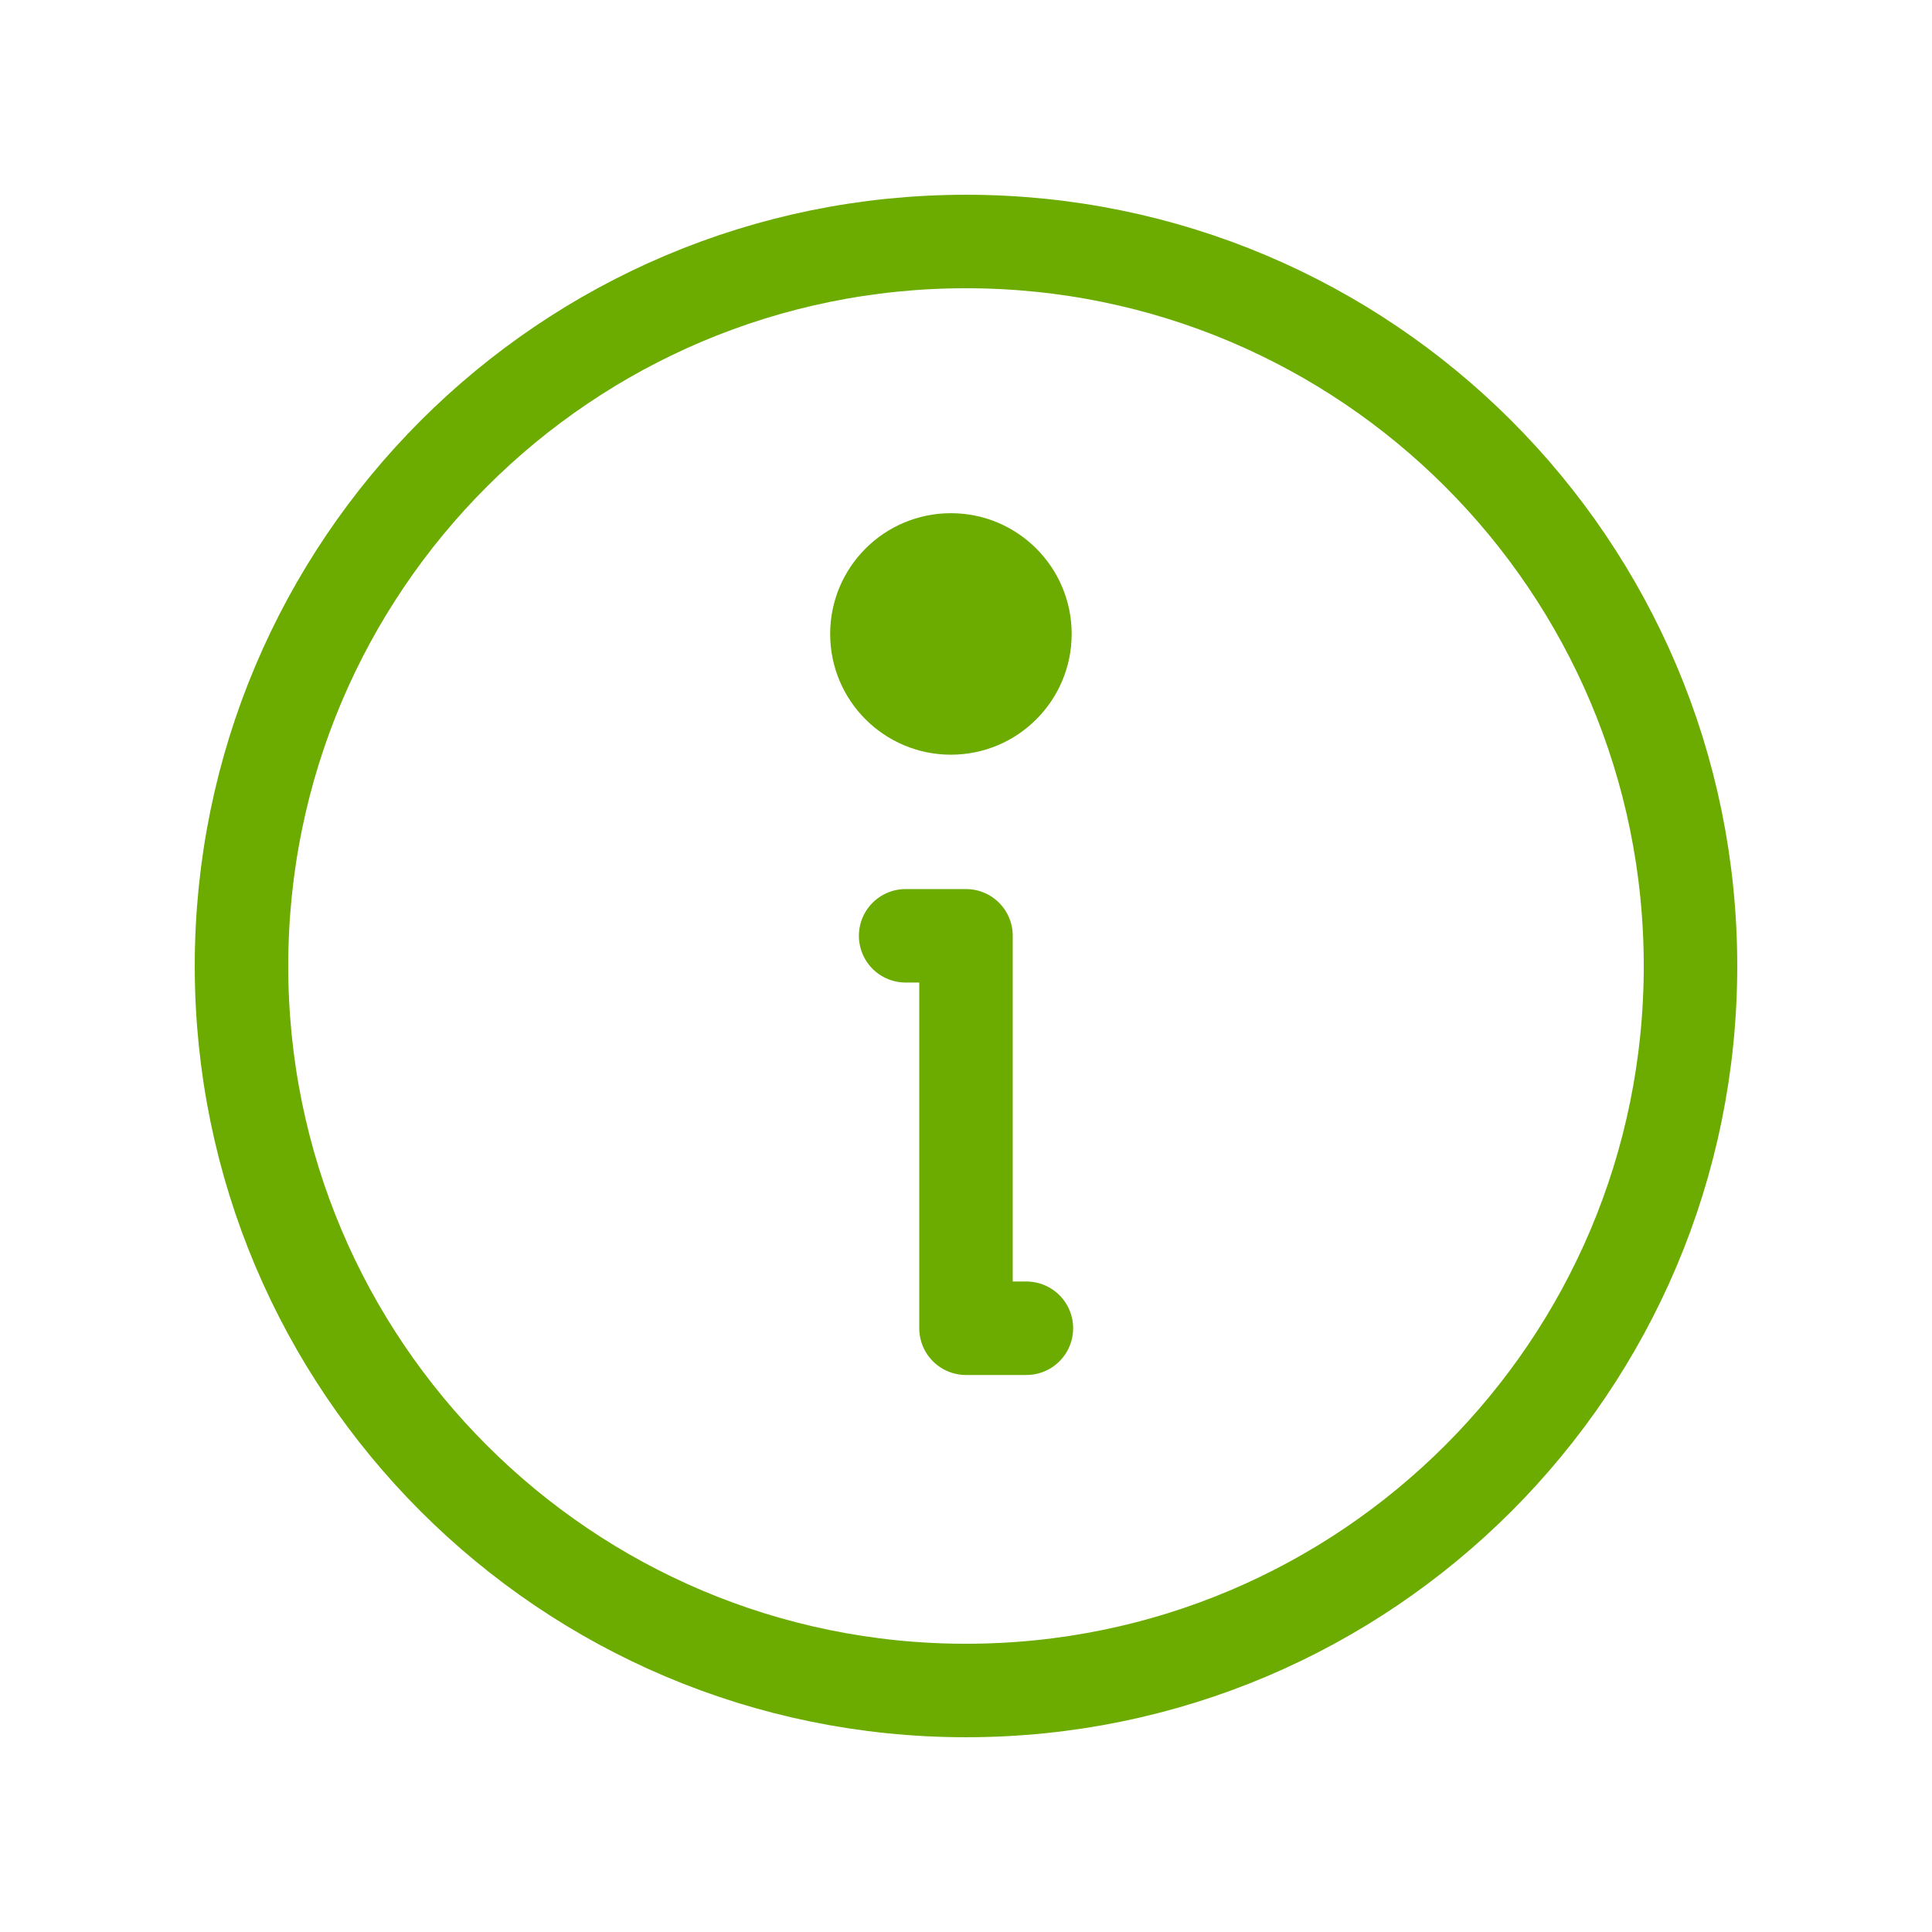 <svg width="62" height="62" viewBox="0 0 62 62" fill="none" xmlns="http://www.w3.org/2000/svg">
<path d="M31 54.25C43.841 54.25 54.25 43.841 54.25 31C54.25 18.159 43.841 7.75 31 7.75C18.16 7.75 7.75 18.159 7.75 31C7.75 43.841 18.16 54.25 31 54.25Z" stroke="#6CAB00" stroke-width="3" stroke-linecap="round" stroke-linejoin="round"/>
<path d="M29.063 30.031H31V42.625H32.938" stroke="#6CAB00" stroke-width="3" stroke-linecap="round" stroke-linejoin="round"/>
<path d="M30.516 24.219C32.656 24.219 34.391 22.484 34.391 20.344C34.391 18.204 32.656 16.469 30.516 16.469C28.375 16.469 26.641 18.204 26.641 20.344C26.641 22.484 28.375 24.219 30.516 24.219Z" fill="#6CAB00"/>
</svg>
